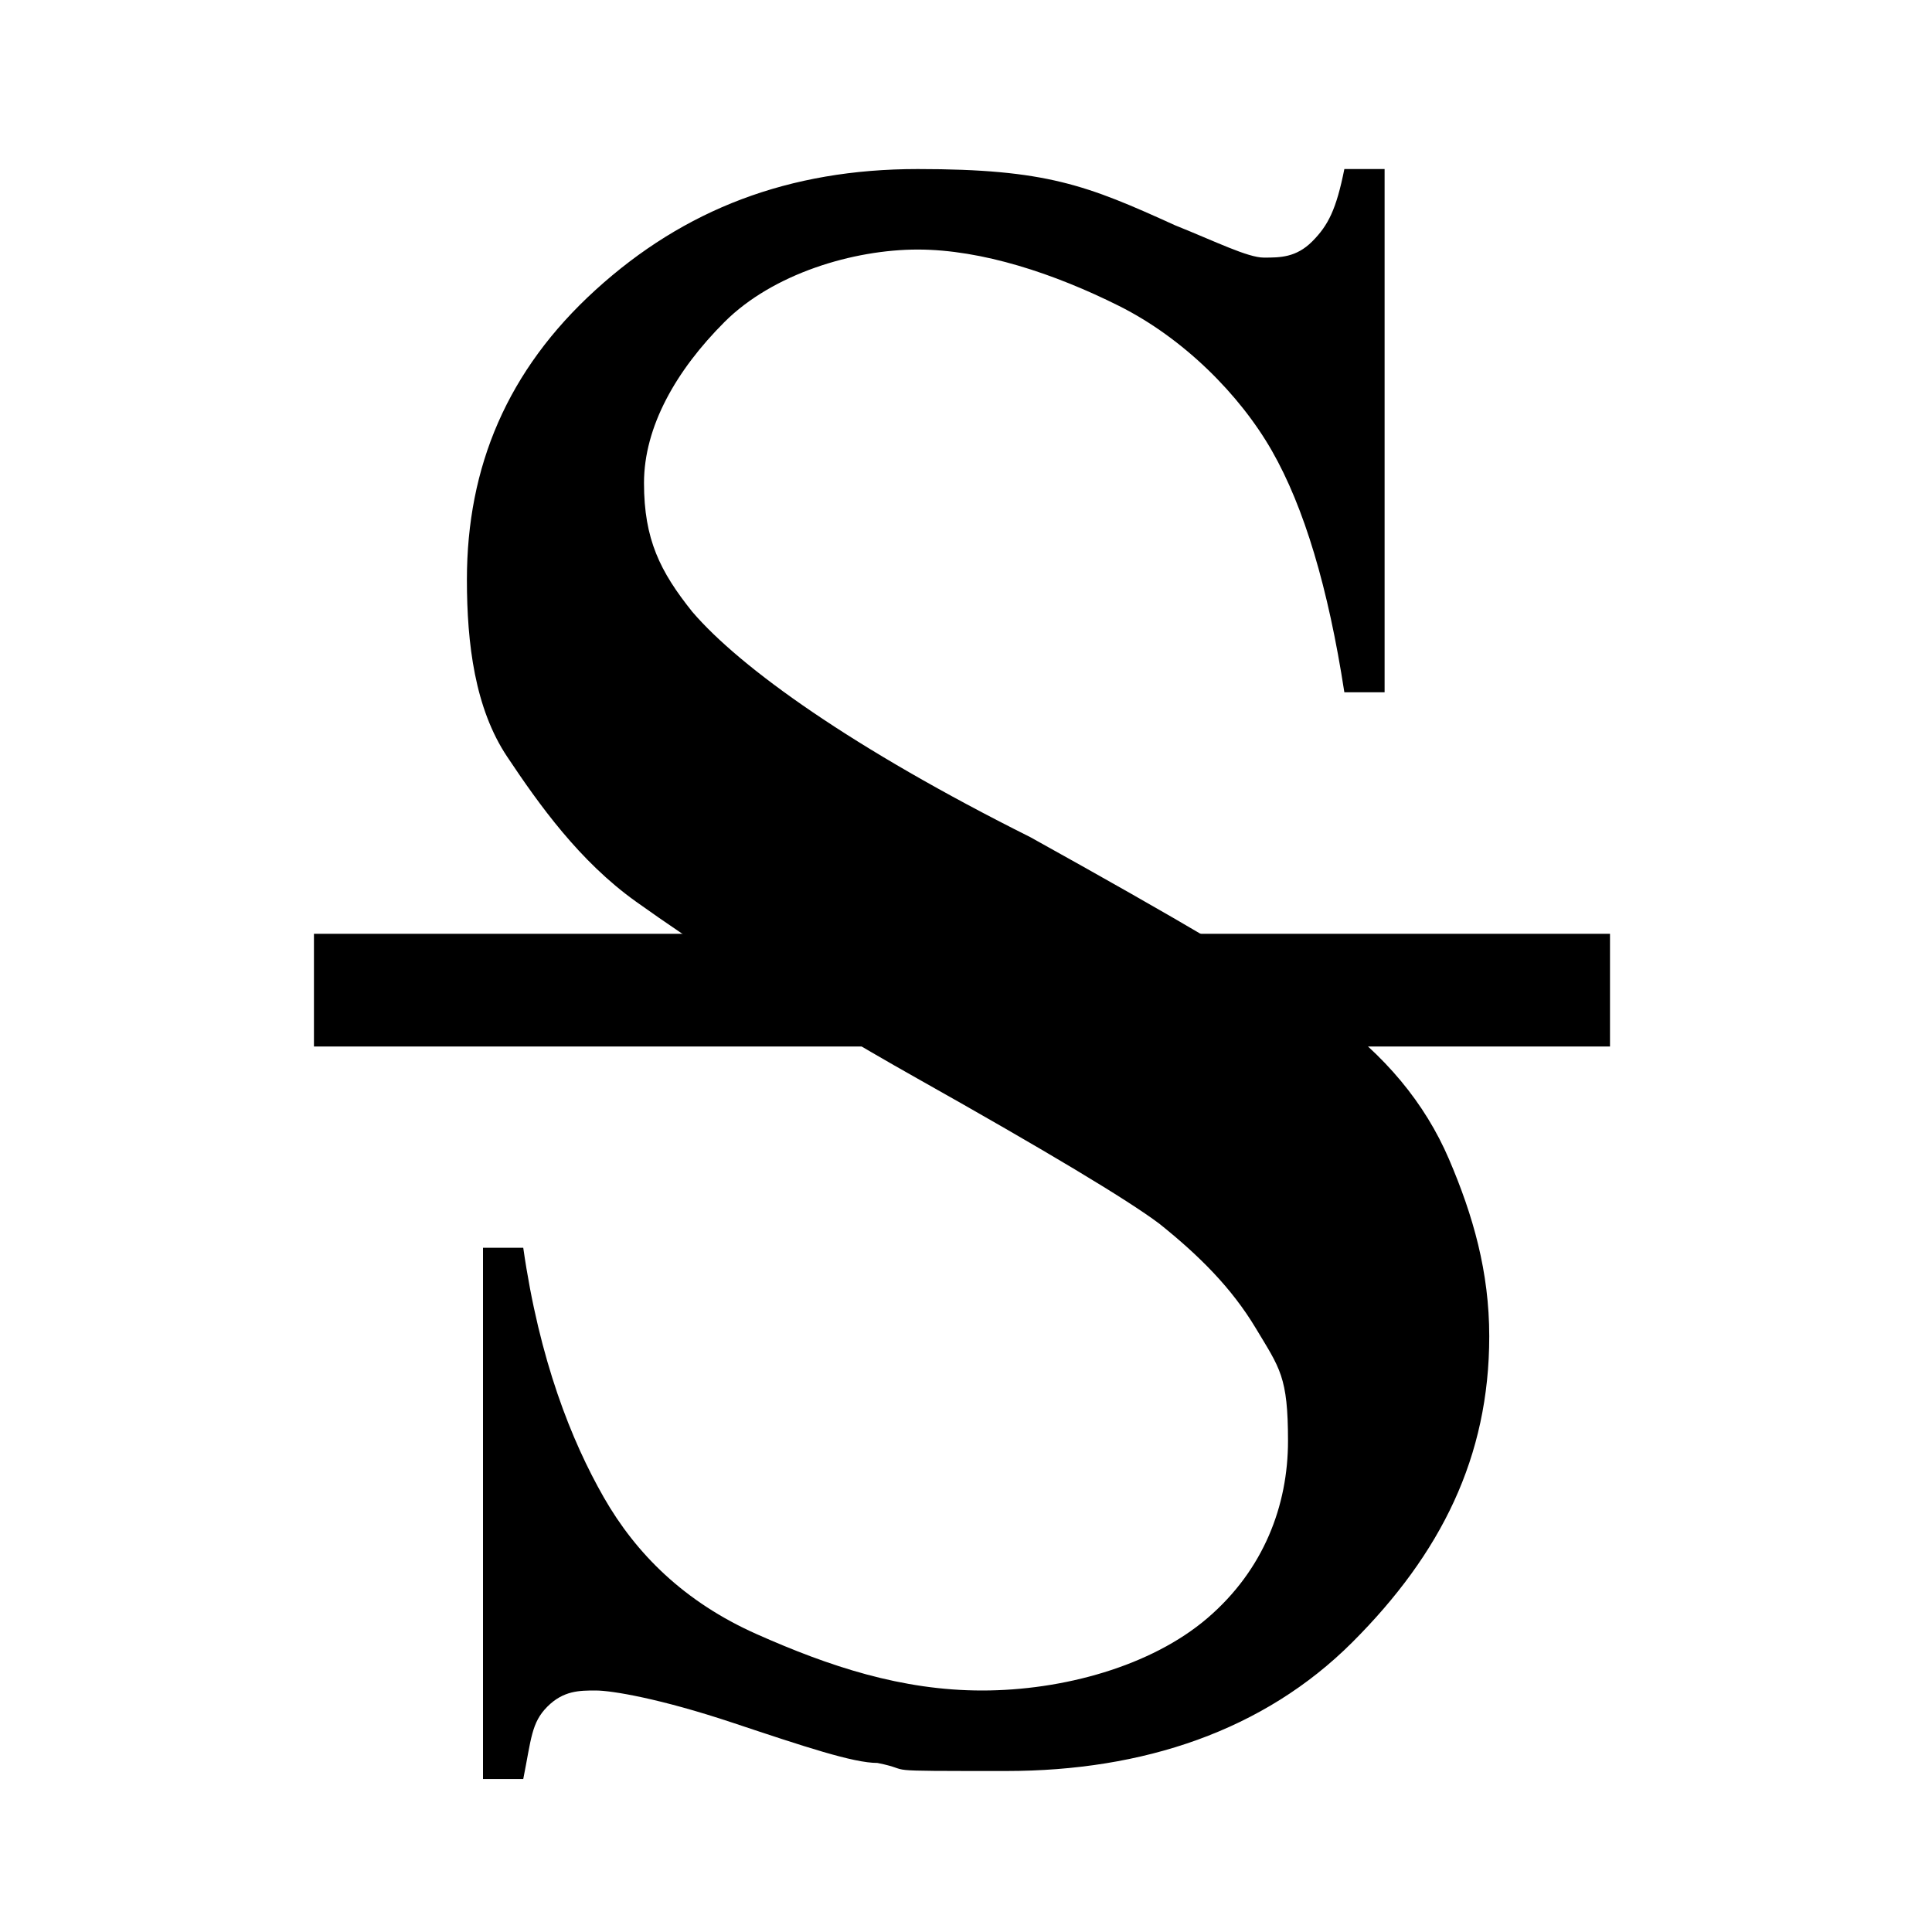 <?xml version="1.0" encoding="UTF-8"?>
<svg id="Layer_1" xmlns="http://www.w3.org/2000/svg" version="1.1" viewBox="0 0 24 24">
  <!-- Generator: Adobe Illustrator 29.5.1, SVG Export Plug-In . SVG Version: 2.1.0 Build 141)  -->
  <path d="M17.2,2v6.6h-.5c-.2-1.3-.5-2.3-.9-3s-1.1-1.4-1.9-1.8-1.7-.7-2.5-.7-1.8.3-2.4.9-1,1.3-1,2,.2,1.1.6,1.6c.6.7,2,1.7,4.2,2.8,1.8,1,3,1.7,3.7,2.2s1.2,1.1,1.5,1.8.5,1.4.5,2.2c0,1.5-.6,2.7-1.7,3.8s-2.6,1.6-4.3,1.6-1.1,0-1.6-.1c-.3,0-.9-.2-1.8-.5s-1.5-.4-1.7-.4-.4,0-.6.2-.2.4-.3.9h-.5v-6.6h.5c.2,1.4.6,2.4,1,3.1s1,1.3,1.9,1.7,1.8.7,2.8.7,2.1-.3,2.8-.9,1-1.4,1-2.2-.1-.9-.4-1.4-.7-.9-1.2-1.3c-.4-.3-1.4-.9-3-1.8s-2.8-1.7-3.5-2.2-1.2-1.2-1.6-1.8-.5-1.4-.5-2.2c0-1.4.5-2.6,1.6-3.6s2.4-1.5,4-1.5,2.1.2,3.2.7c.5.2.9.4,1.1.4s.4,0,.6-.2.3-.4.4-.9h.5Z"/>
  <path d="M3.9,13v-1.4h16.1v1.4H3.9Z"/>
</svg>